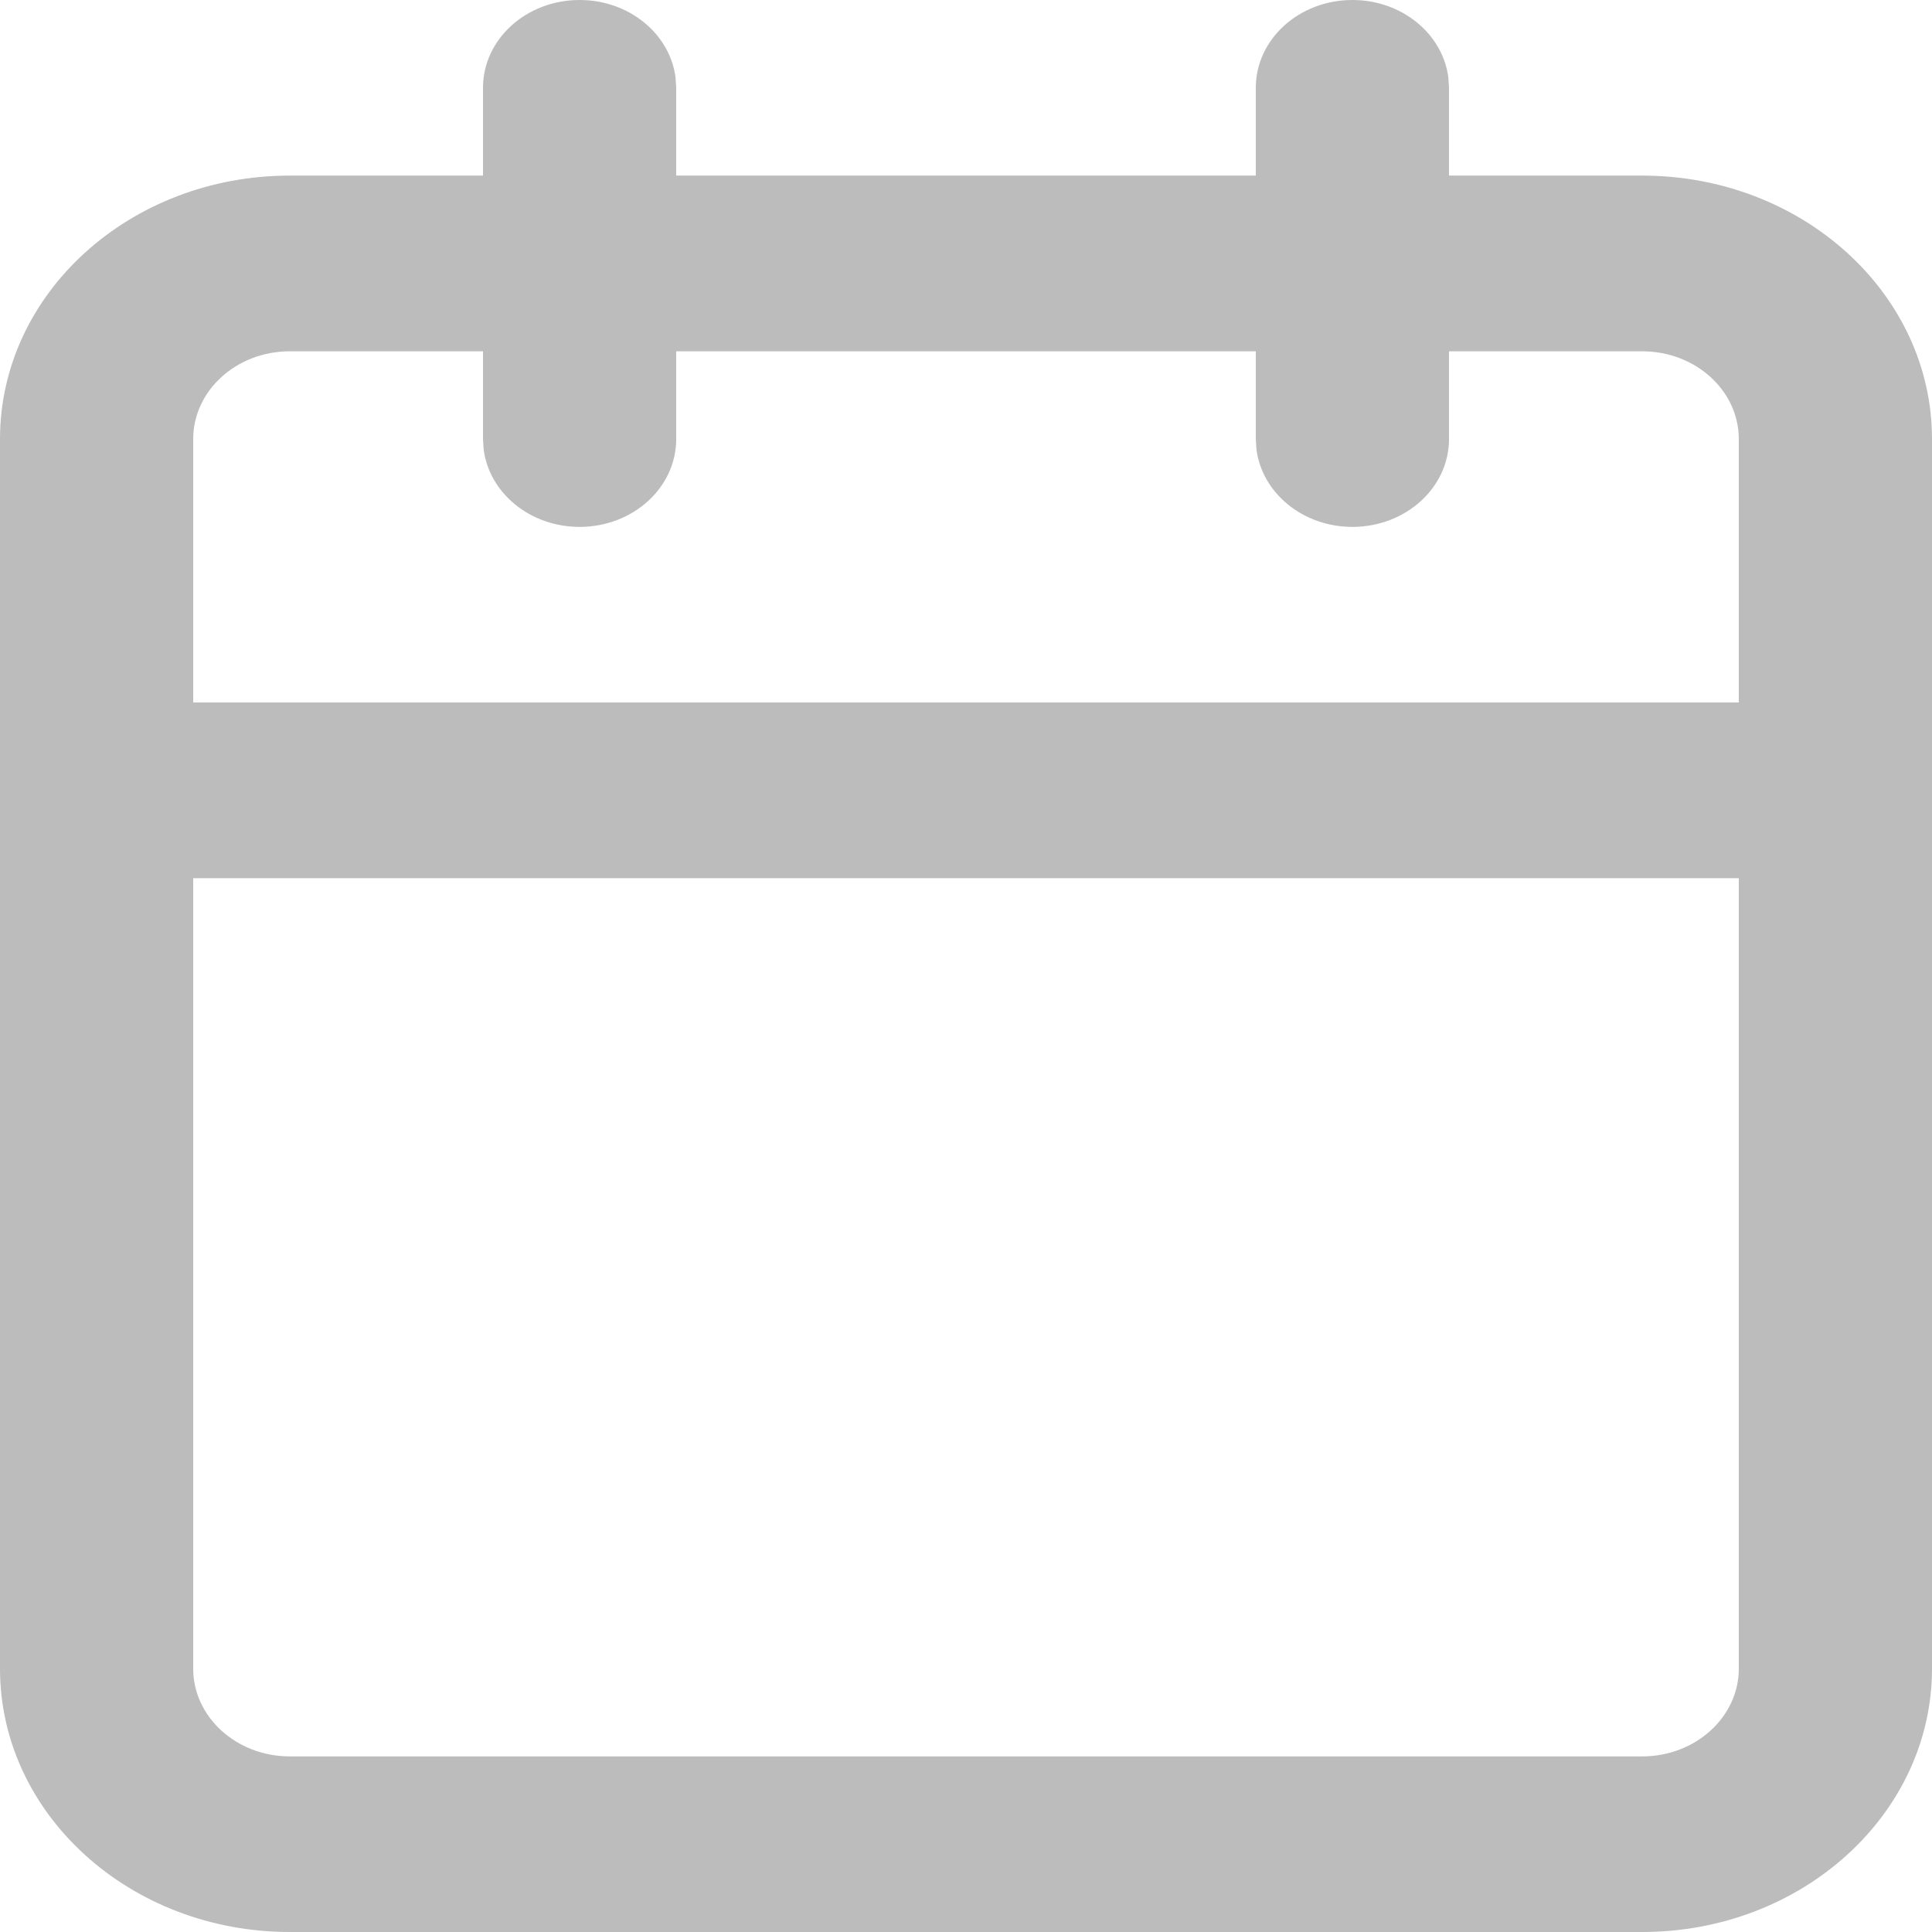 <svg width="18" height="18" viewBox="0 0 18 18" fill="none" xmlns="http://www.w3.org/2000/svg">
<path fill-rule="evenodd" clip-rule="evenodd" d="M13.494 0.723C13.442 0.316 13.062 0 12.6 0C12.103 0 11.7 0.366 11.7 0.818V1.636H6.3V0.818L6.294 0.723C6.242 0.316 5.862 0 5.4 0C4.903 0 4.5 0.366 4.5 0.818V1.636H2.7C1.209 1.636 0 2.735 0 4.091V7.364V15.546C0 16.901 1.209 18 2.7 18H15.3C16.791 18 18 16.901 18 15.546V7.364V4.091C18 2.735 16.791 1.636 15.3 1.636H13.5V0.818L13.494 0.723ZM16.2 6.545V4.091C16.2 3.639 15.797 3.273 15.3 3.273H13.5V4.091C13.5 4.543 13.097 4.909 12.6 4.909C12.138 4.909 11.758 4.593 11.706 4.186L11.7 4.091V3.273H6.3V4.091C6.3 4.543 5.897 4.909 5.4 4.909C4.938 4.909 4.558 4.593 4.506 4.186L4.5 4.091V3.273H2.7C2.203 3.273 1.8 3.639 1.8 4.091V6.545H16.2ZM1.8 8.182H16.2V15.546C16.2 15.997 15.797 16.364 15.3 16.364H2.7C2.203 16.364 1.8 15.997 1.8 15.546V8.182Z" fill="#BCBCBC"/>
</svg>
